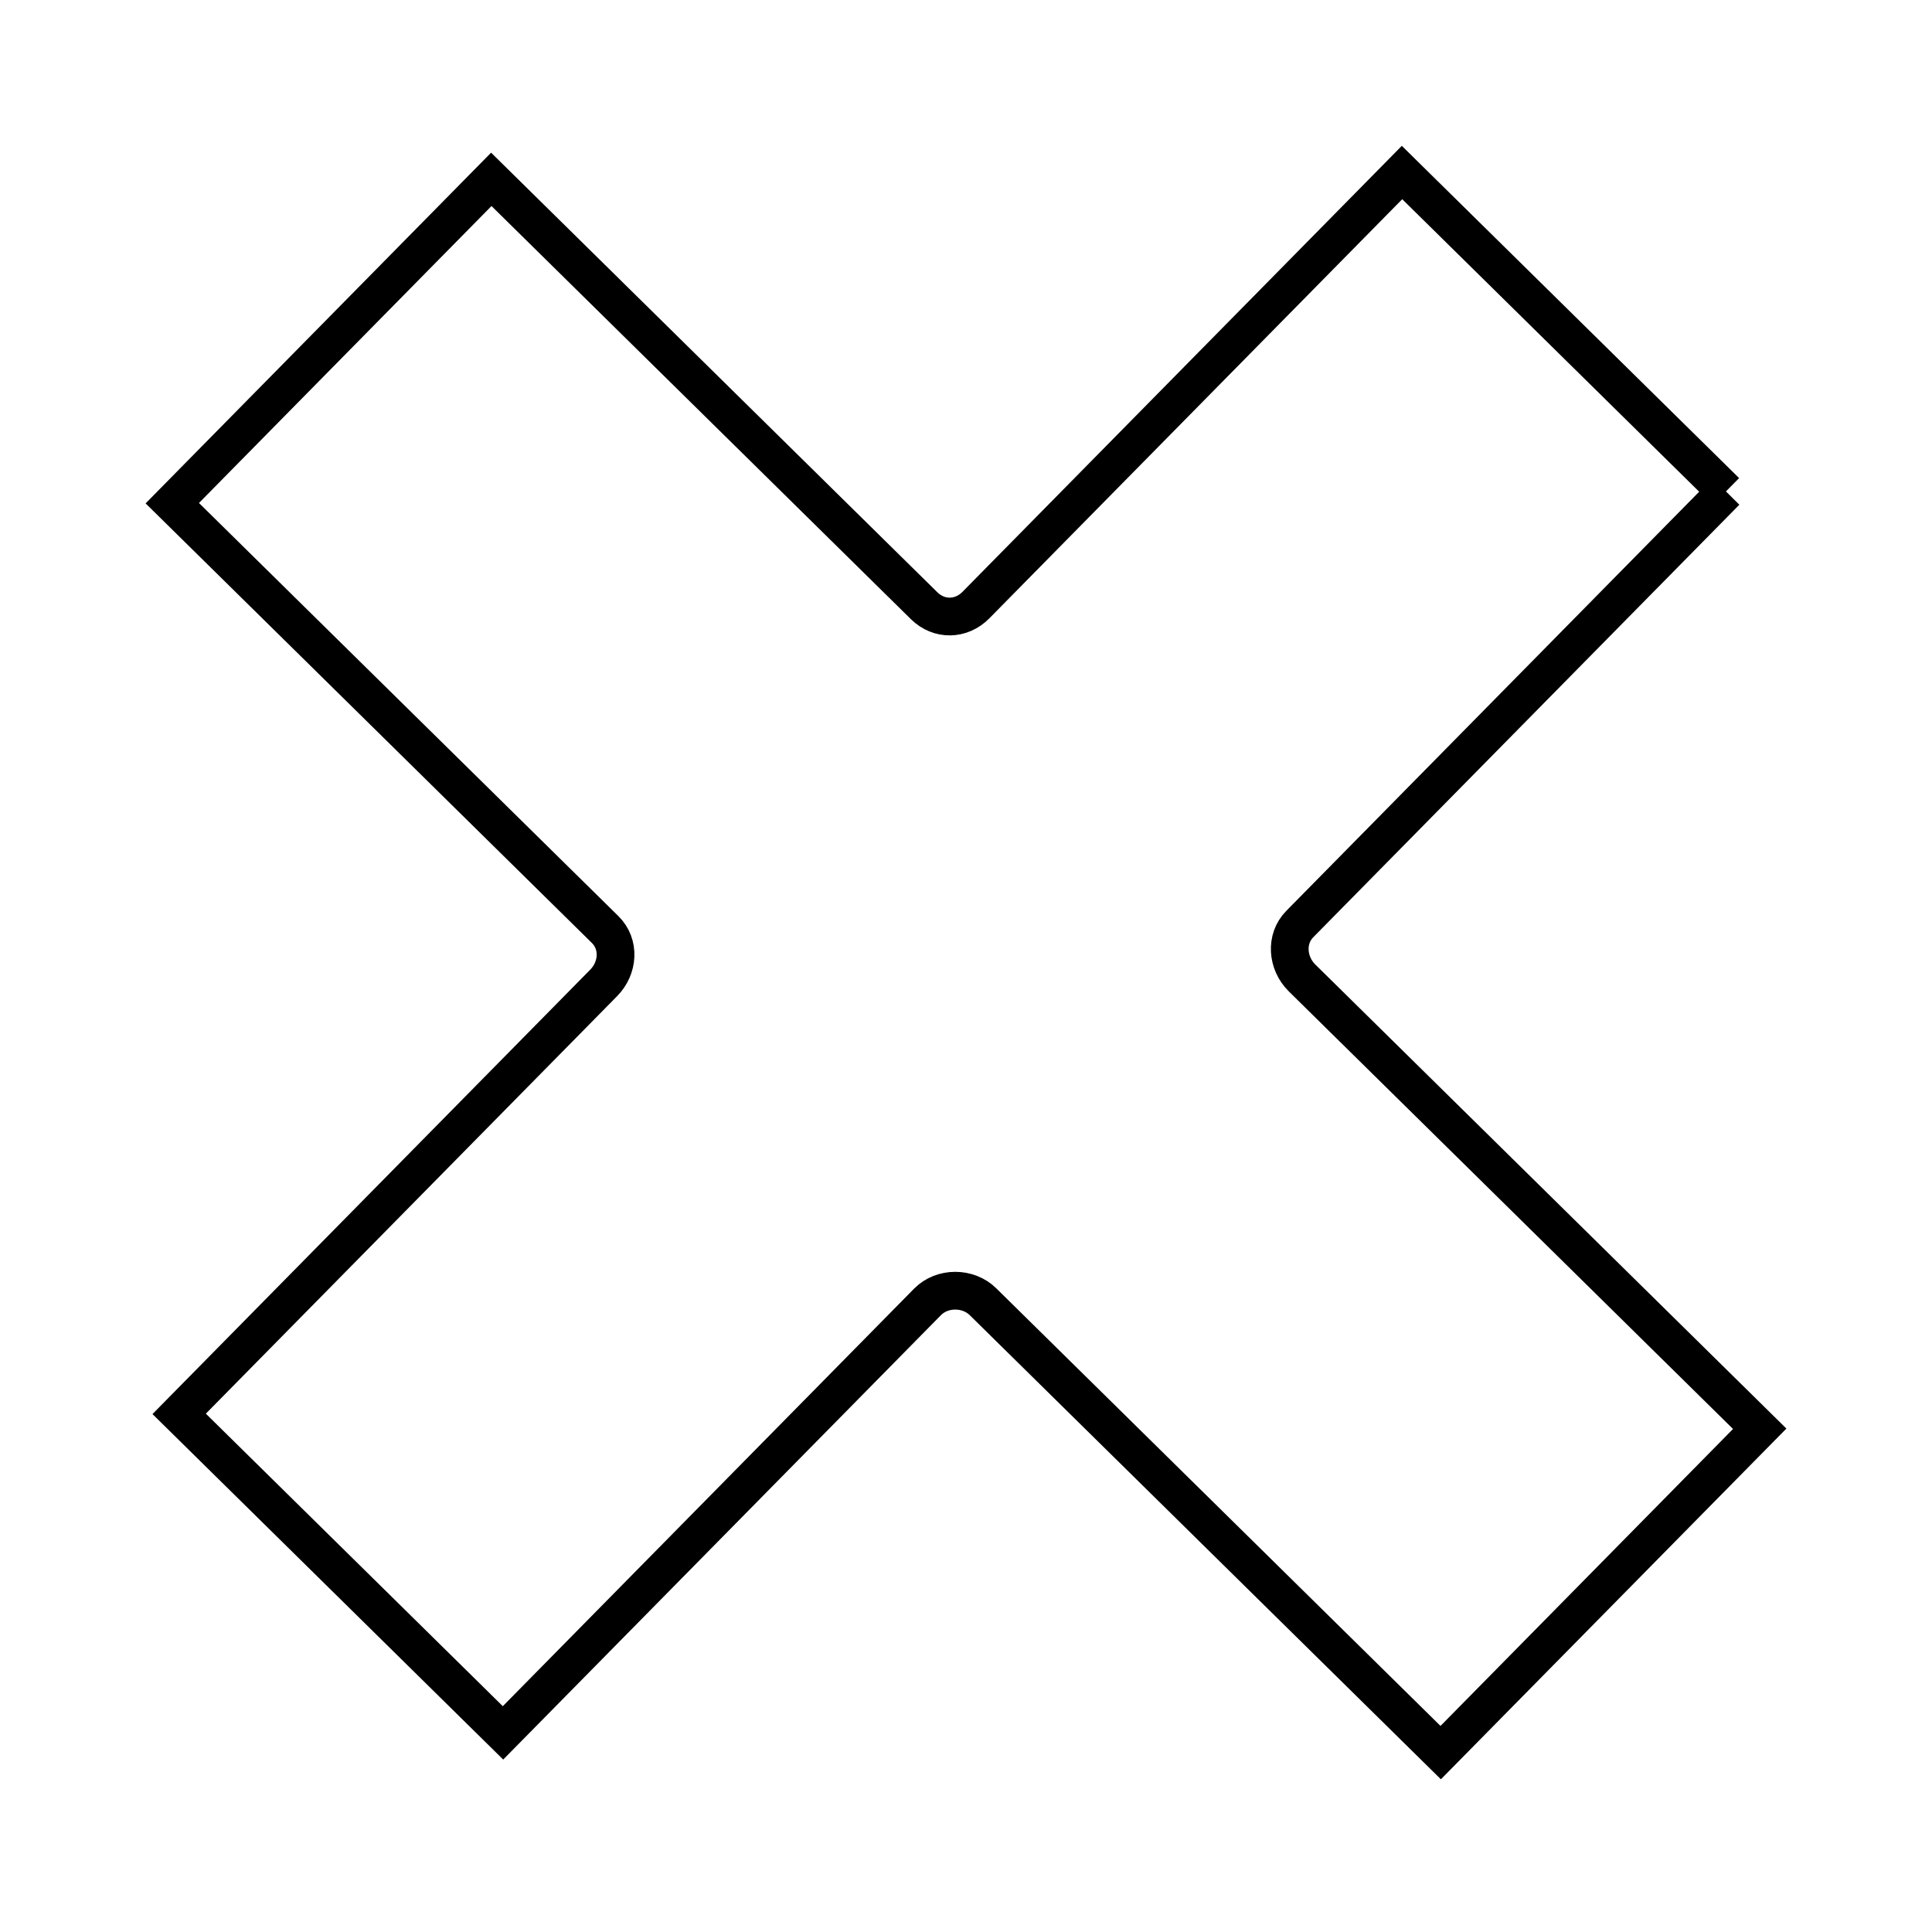 <?xml version="1.0" encoding="UTF-8"?><svg width="35" height="35" id="Layer_1" xmlns="http://www.w3.org/2000/svg" viewBox="0 0 512 512"><defs><style>.cls-1{fill:none;stroke:#000;stroke-miterlimit:10;stroke-width:10px;}</style></defs><path class="cls-1" d="M457.38,130.25l-112.93,114.64c-3.89,3.95-3.35,10.37,.59,14.26l121.3,119.49-84.54,85.82-121.3-119.49c-3.95-3.89-10.79-3.91-14.69,.04l-112.51,114.22-85.82-84.54,112.51-114.22c3.89-3.95,4.33-10.24,.38-14.13L45.66,133.35,130.2,47.53l114.71,113c3.95,3.89,9.82,3.78,13.71-.17l112.93-114.64,85.82,84.54h0Z"/></svg>